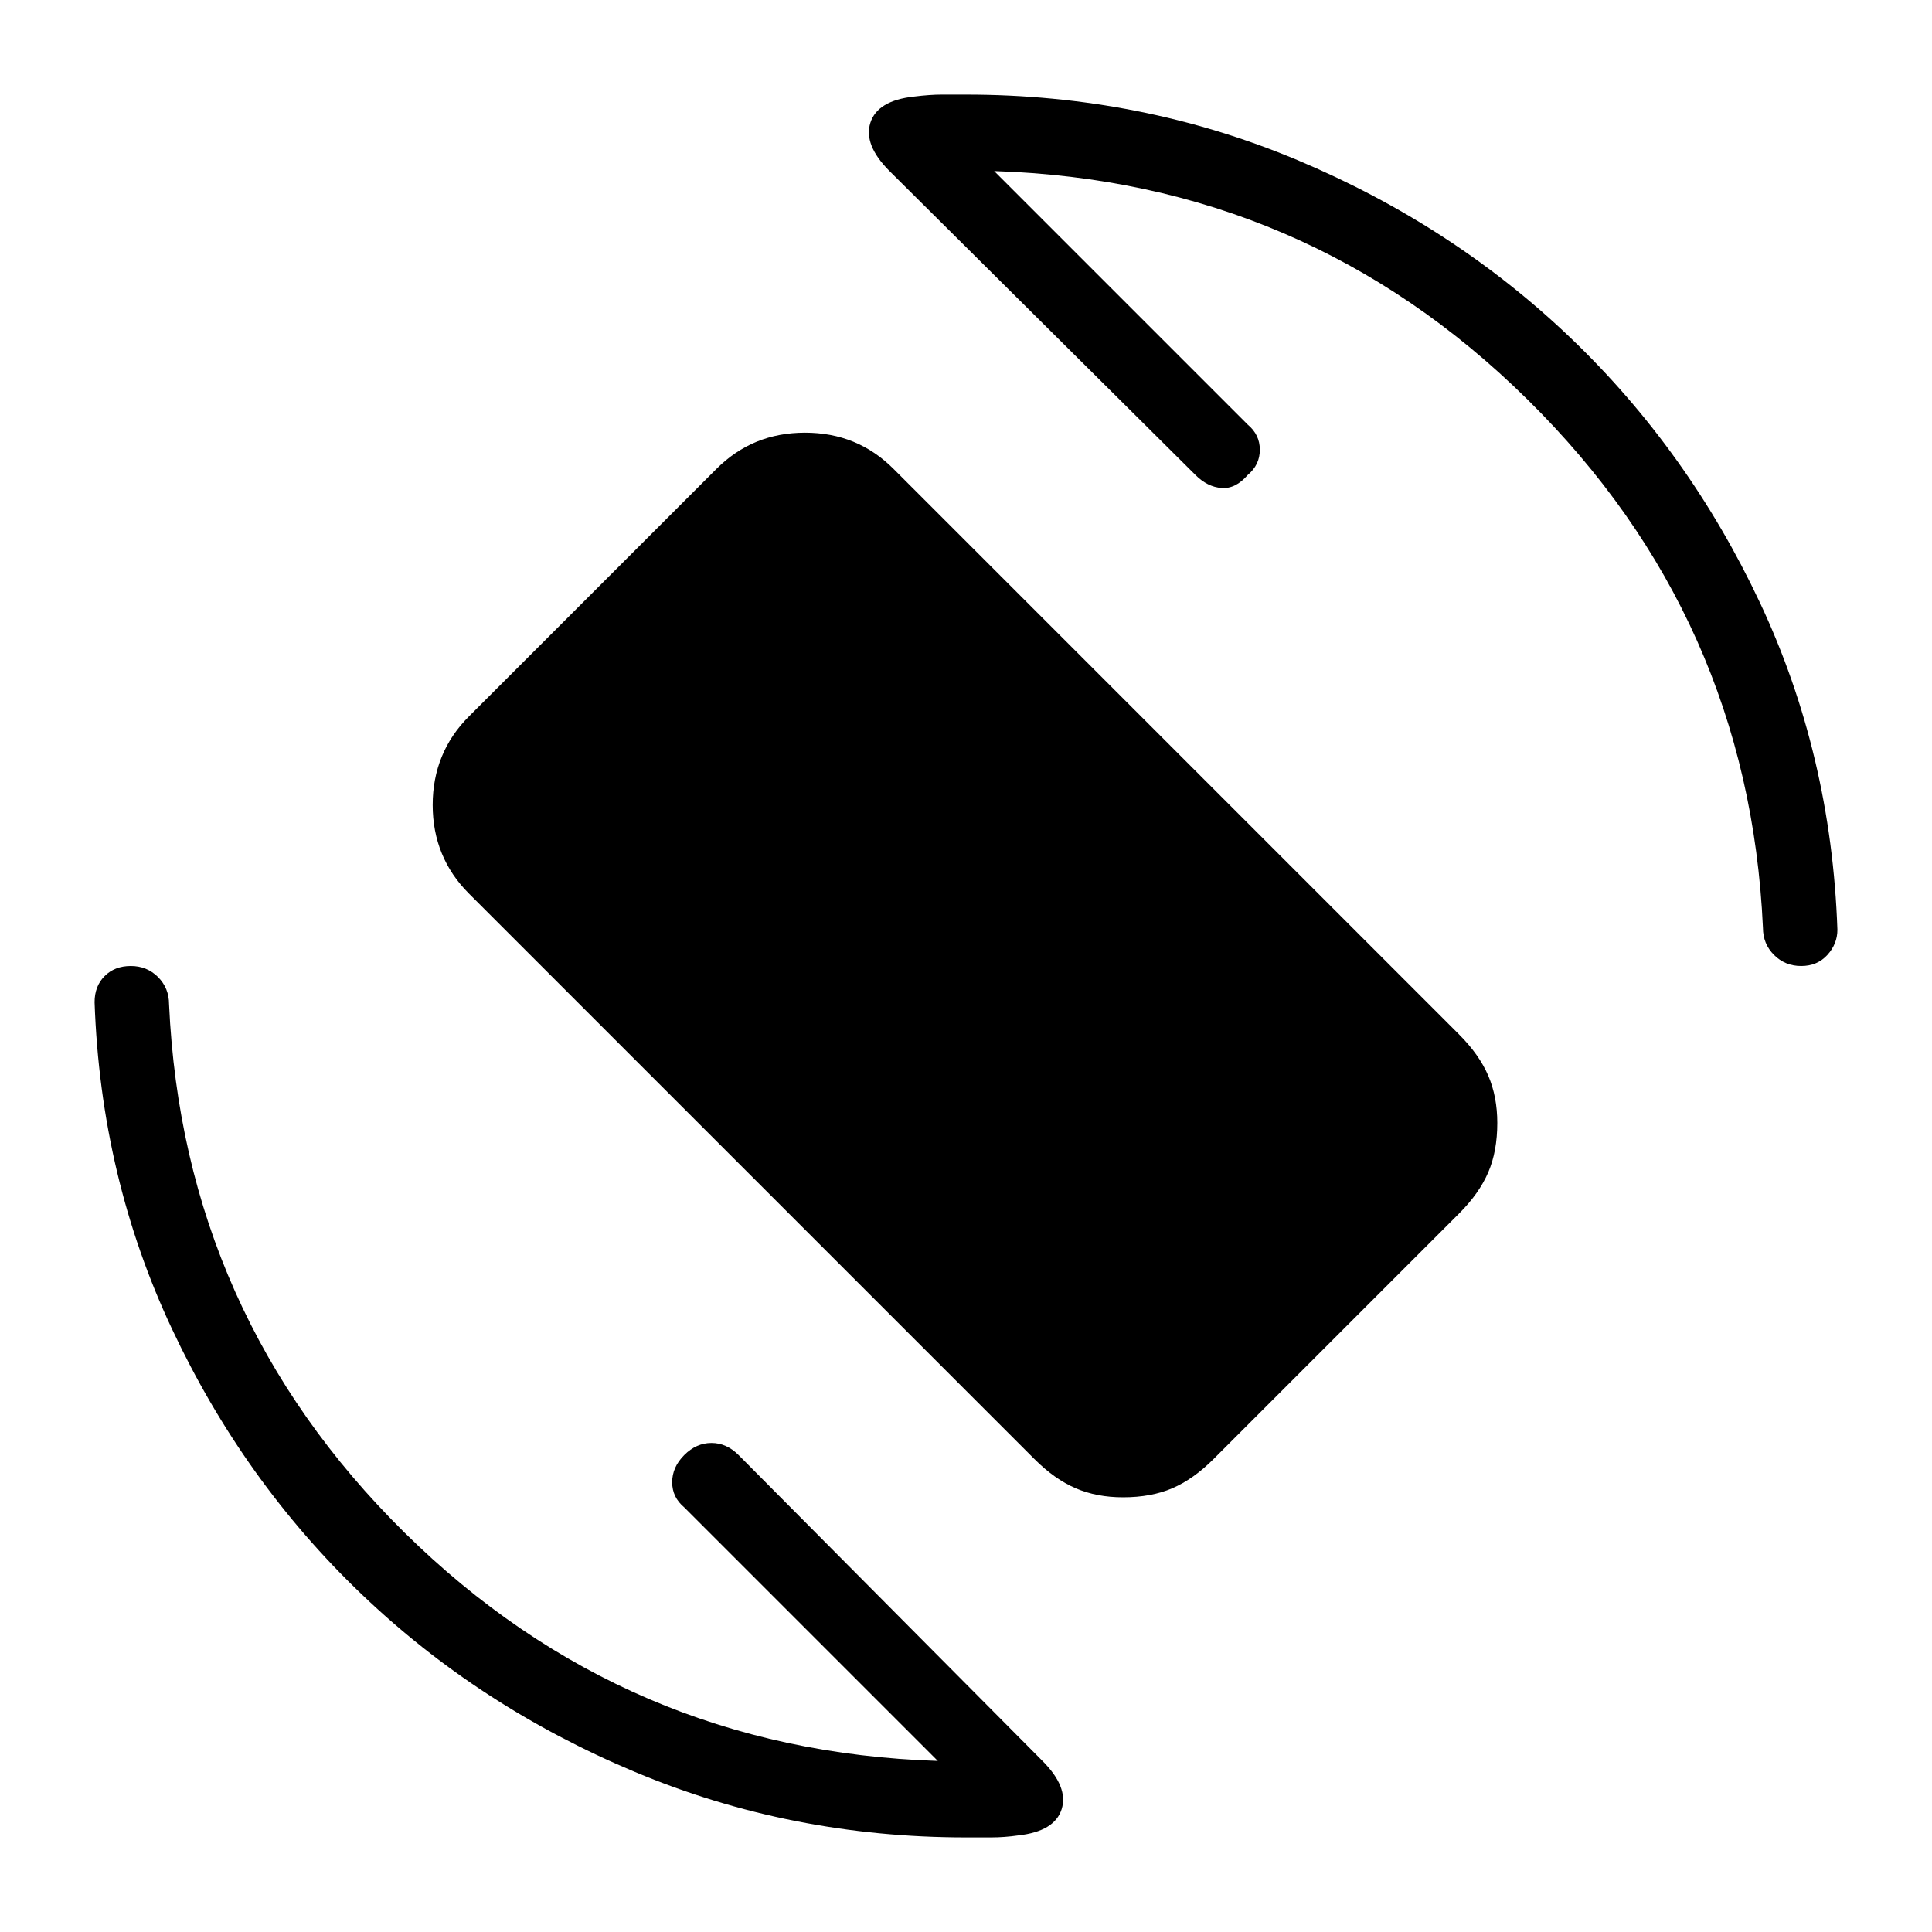 <svg xmlns="http://www.w3.org/2000/svg" height="24" width="24"><path d="M12.85 18.125 5.825 11.1Q5.6 10.875 5.488 10.6Q5.375 10.325 5.375 10Q5.375 9.675 5.488 9.4Q5.6 9.125 5.825 8.9L8.9 5.825Q9.125 5.6 9.4 5.487Q9.675 5.375 10 5.375Q10.325 5.375 10.6 5.487Q10.875 5.6 11.1 5.825L18.125 12.85Q18.375 13.1 18.488 13.363Q18.6 13.625 18.6 13.95Q18.6 14.3 18.488 14.562Q18.375 14.825 18.125 15.075L15.075 18.125Q14.825 18.375 14.562 18.488Q14.3 18.6 13.95 18.6Q13.625 18.6 13.363 18.488Q13.1 18.375 12.85 18.125ZM12 22.825Q9.825 22.825 7.888 22.012Q5.95 21.2 4.488 19.8Q3.025 18.4 2.138 16.512Q1.25 14.625 1.175 12.45Q1.175 12.25 1.3 12.125Q1.425 12 1.625 12Q1.825 12 1.963 12.137Q2.1 12.275 2.1 12.475Q2.275 16.325 5.025 19.038Q7.775 21.75 11.65 21.875L8.5 18.725Q8.35 18.6 8.35 18.413Q8.35 18.225 8.5 18.075Q8.65 17.925 8.838 17.925Q9.025 17.925 9.175 18.075L12.95 21.875Q13.275 22.2 13.188 22.475Q13.1 22.75 12.65 22.8Q12.475 22.825 12.312 22.825Q12.15 22.825 12 22.825ZM22.375 12Q22.175 12 22.038 11.863Q21.9 11.725 21.9 11.525Q21.725 7.675 18.975 4.963Q16.225 2.25 12.35 2.125L15.5 5.275Q15.65 5.4 15.65 5.587Q15.65 5.775 15.5 5.9Q15.35 6.075 15.175 6.062Q15 6.05 14.85 5.9L11.05 2.125Q10.725 1.8 10.812 1.525Q10.9 1.25 11.35 1.2Q11.55 1.175 11.7 1.175Q11.85 1.175 12 1.175Q14.175 1.175 16.113 1.987Q18.05 2.8 19.513 4.2Q20.975 5.6 21.863 7.487Q22.75 9.375 22.825 11.55Q22.825 11.725 22.7 11.863Q22.575 12 22.375 12Z"/></svg>